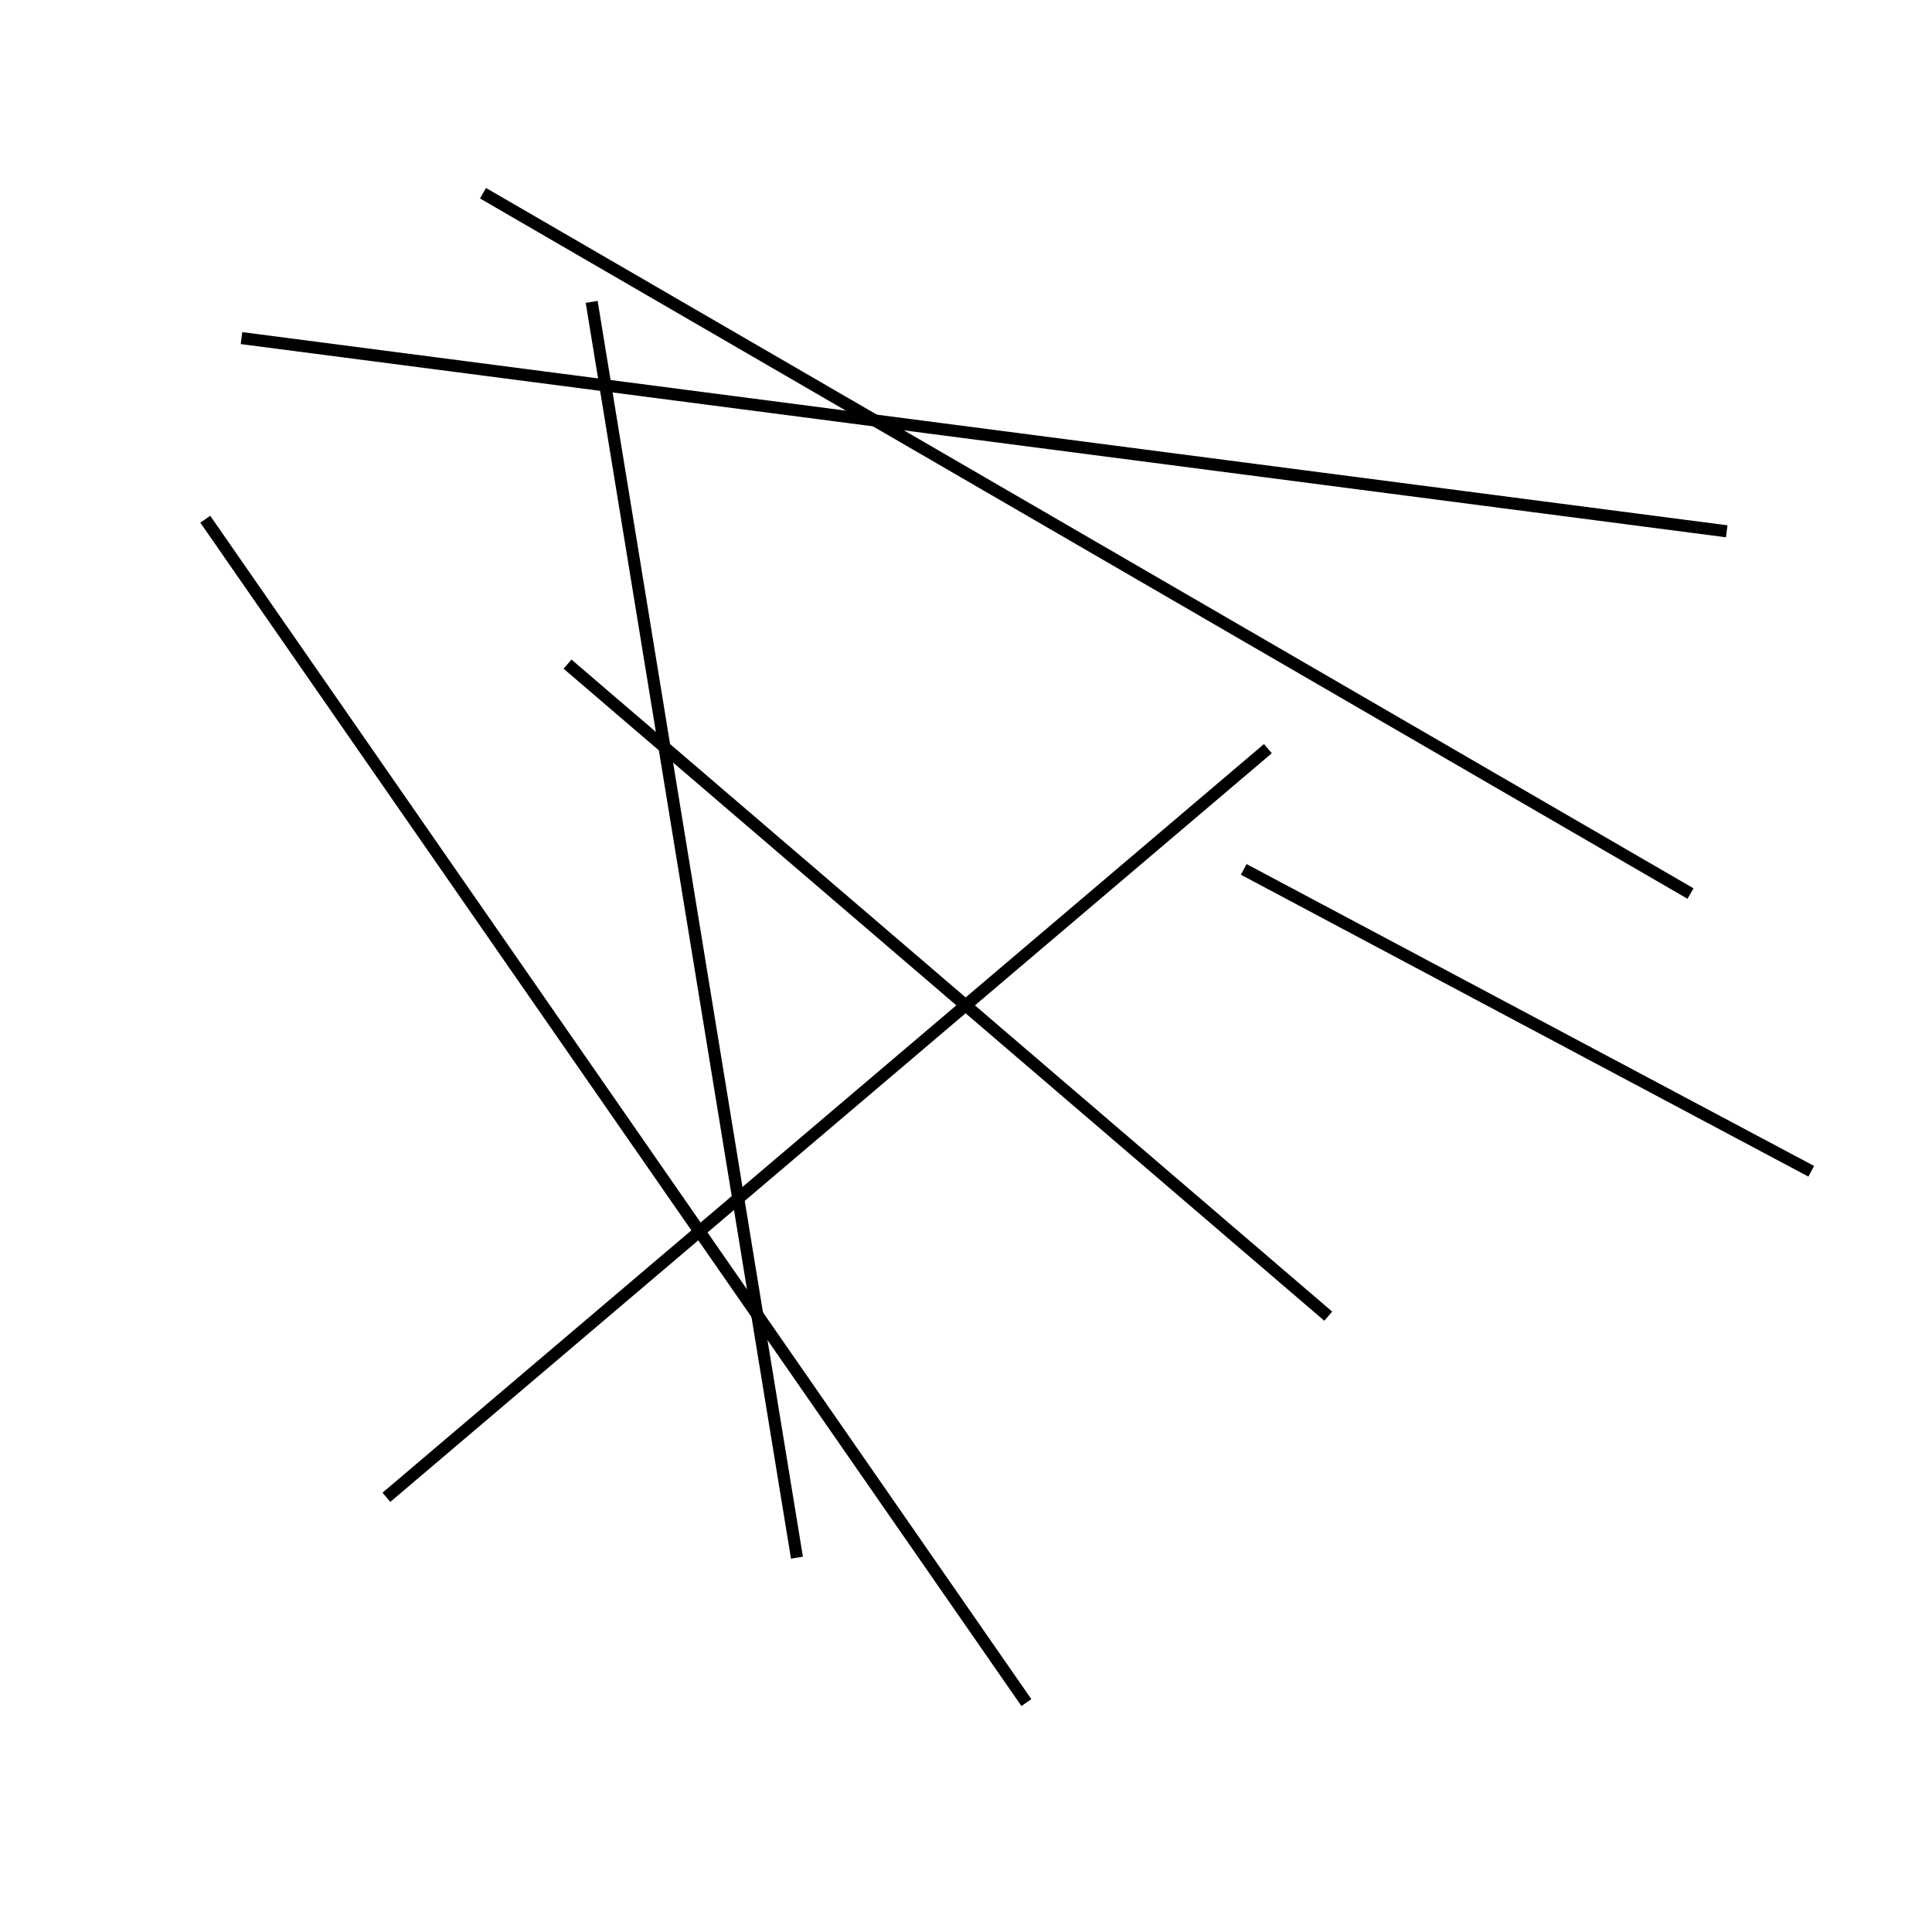 <?xml version="1.0" encoding="utf-8" ?>
<svg baseProfile="full" height="160" version="1.1" width="160" xmlns="http://www.w3.org/2000/svg" xmlns:ev="http://www.w3.org/2001/xml-events" xmlns:xlink="http://www.w3.org/1999/xlink"><defs /><line stroke="black" stroke-width="1" x1="49" x2="66" y1="25" y2="129" /><line stroke="black" stroke-width="1" x1="103" x2="150" y1="72" y2="97" /><line stroke="black" stroke-width="1" x1="17" x2="85" y1="43" y2="141" /><line stroke="black" stroke-width="1" x1="40" x2="140" y1="16" y2="74" /><line stroke="black" stroke-width="1" x1="105" x2="32" y1="62" y2="124" /><line stroke="black" stroke-width="1" x1="20" x2="143" y1="28" y2="44" /><line stroke="black" stroke-width="1" x1="110" x2="47" y1="109" y2="55" /></svg>